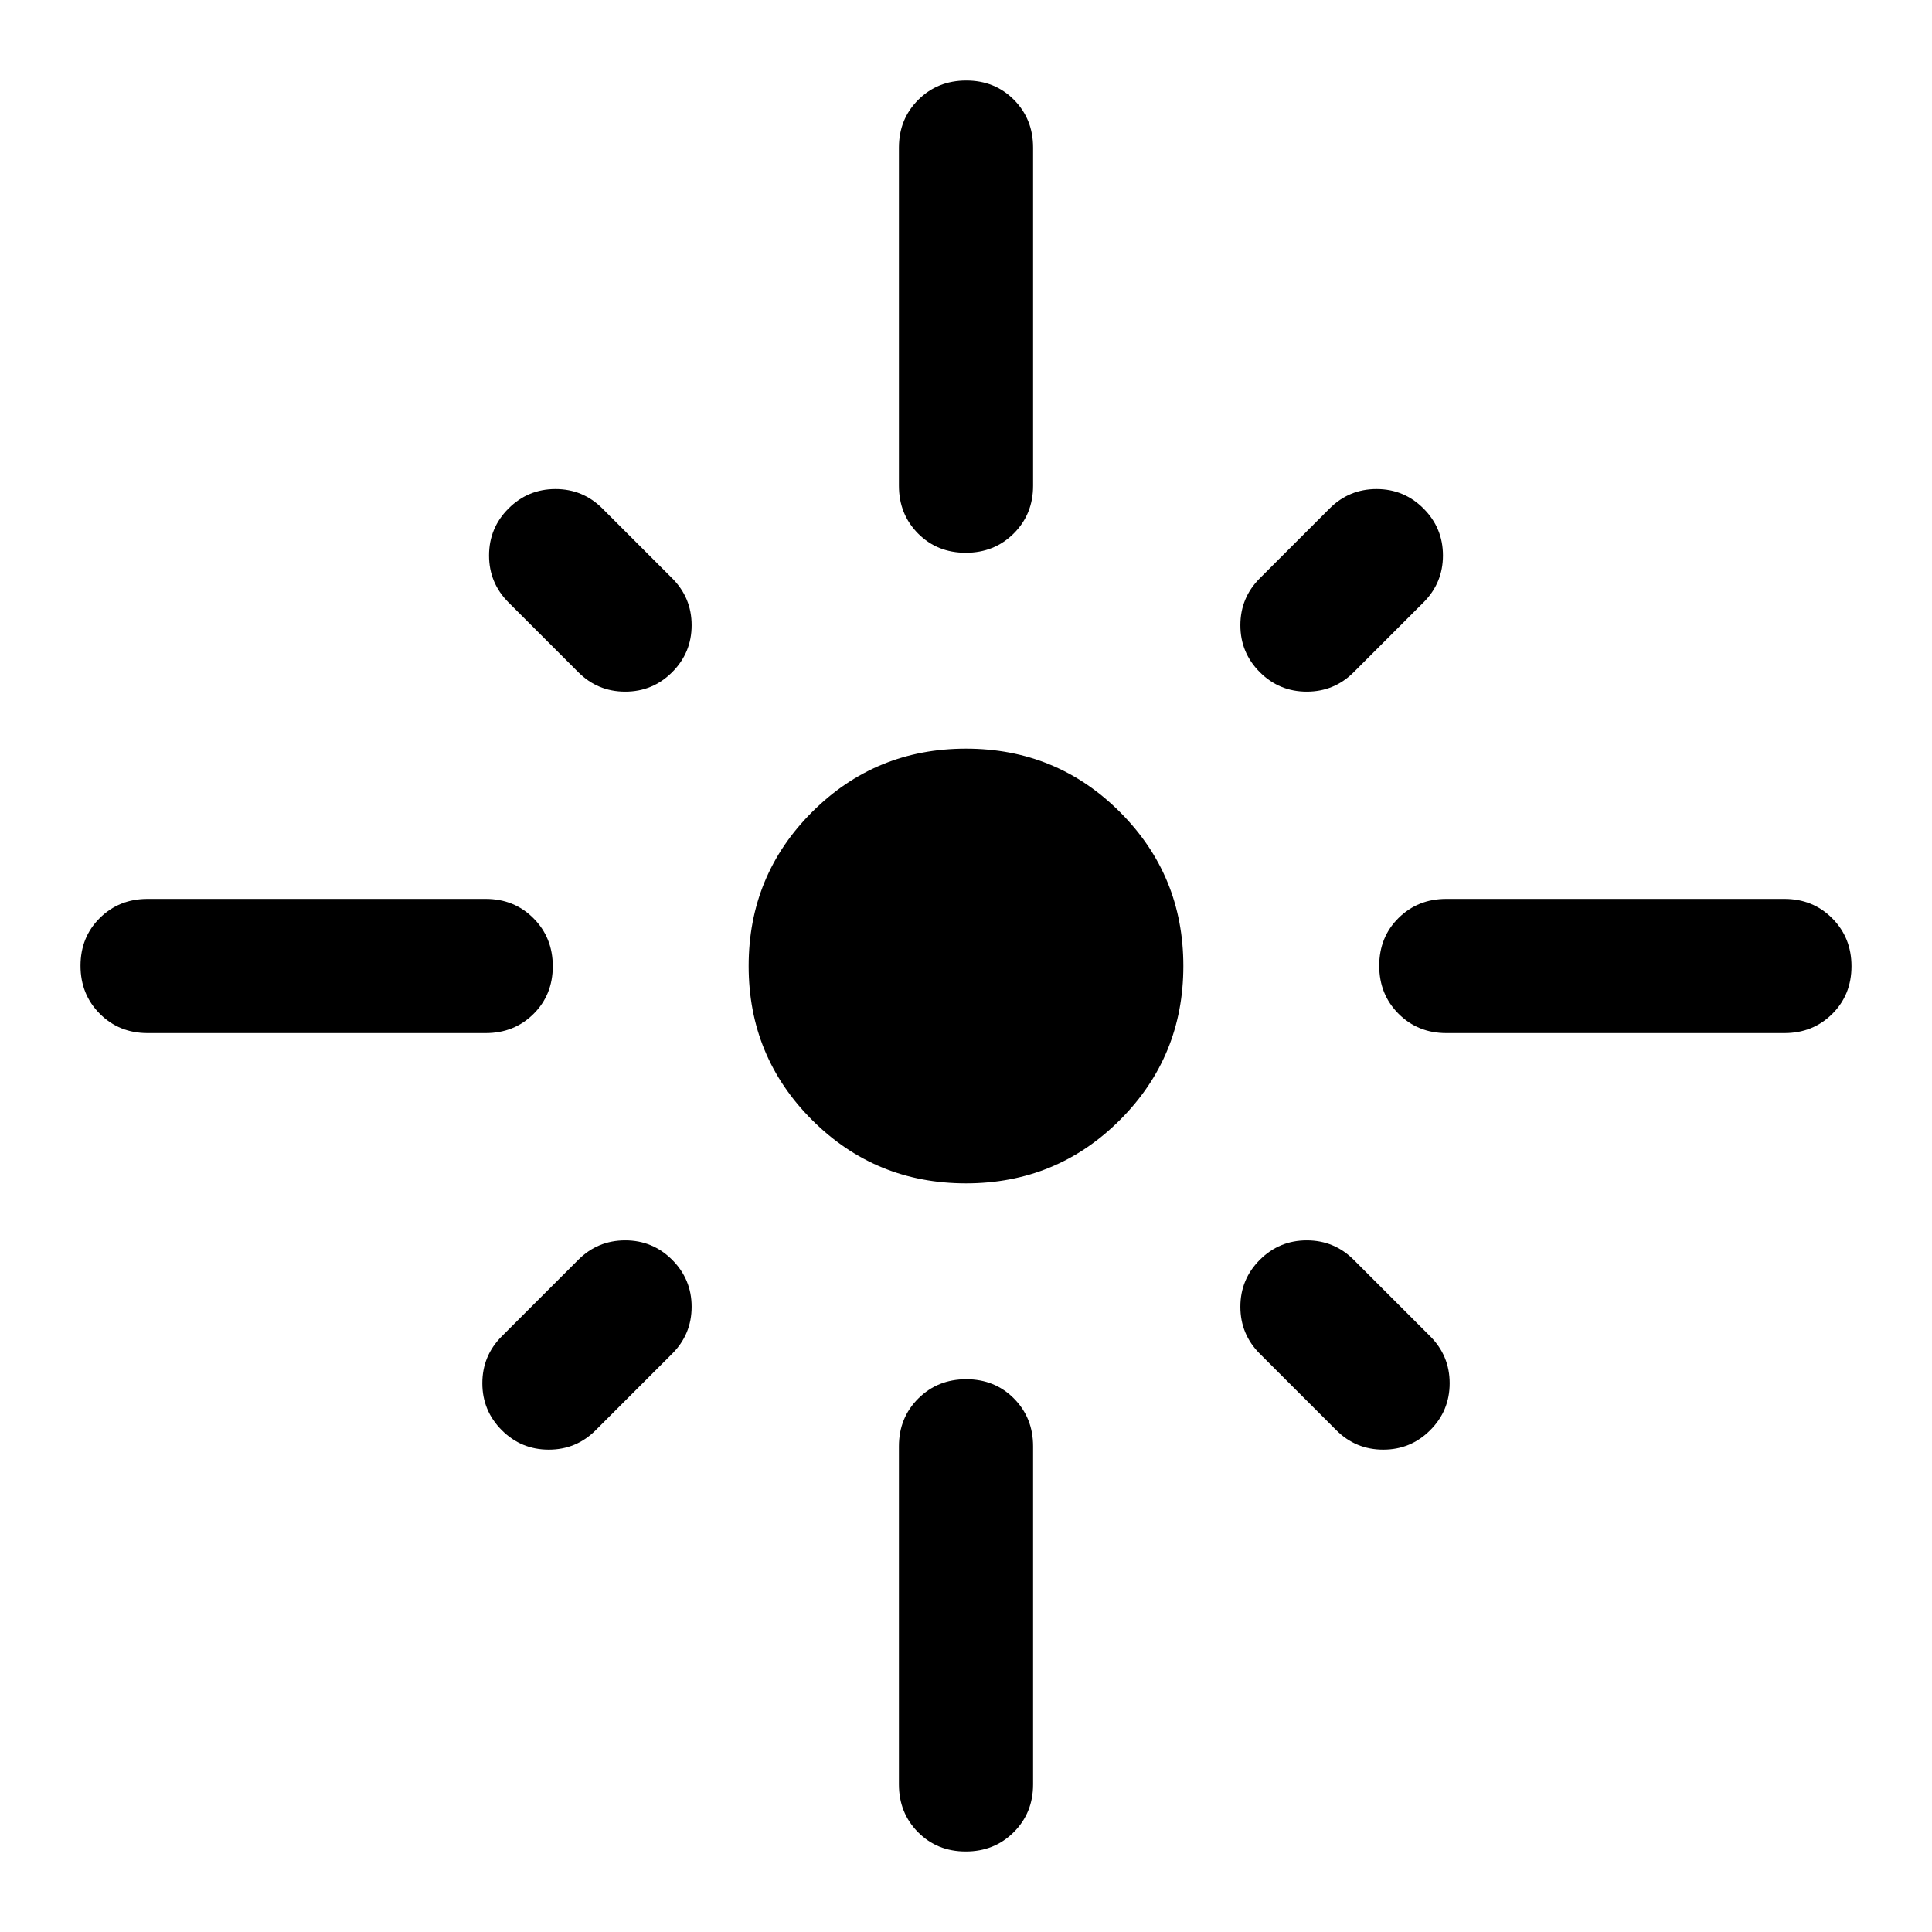 <svg xmlns="http://www.w3.org/2000/svg" height="40" viewBox="0 -960 960 960" width="40"><path d="M274.667-479.883q0 14.216-9.584 23.716-9.583 9.5-23.75 9.5h-168q-14.166 0-23.75-9.617Q40-465.901 40-480.117q0-14.216 9.583-23.716 9.584-9.5 23.75-9.5h168q14.167 0 23.75 9.617 9.584 9.617 9.584 23.833ZM334-626q-9.667 9.667-23.333 9.667-13.667 0-23.334-9.667l-34.666-34.667Q243-670.334 243-684q0-13.667 9.667-23.333Q262.333-717 276-717q13.666 0 23.333 9.667L334-672.667q9.667 9.667 9.667 23.334 0 13.666-9.667 23.333Zm112.667-92.667v-168q0-14.166 9.617-23.75Q465.901-920 480.117-920q14.216 0 23.716 9.583 9.5 9.584 9.5 23.75v168q0 14.167-9.617 23.75-9.617 9.584-23.833 9.584-14.216 0-23.716-9.584-9.5-9.583-9.5-23.75ZM626-626q-9.667-9.667-9.667-23.333 0-13.667 9.667-23.334l34.667-34.666Q670.334-717 684-717q13.667 0 23.333 9.667Q717-697.667 717-684q0 13.666-9.667 23.333L672.667-626q-9.667 9.667-23.334 9.667-13.666 0-23.333-9.667Zm59.333 145.883q0-14.216 9.584-23.716 9.583-9.5 23.75-9.5h168q14.166 0 23.75 9.617Q920-494.099 920-479.883q0 14.216-9.583 23.716-9.584 9.5-23.75 9.5h-168q-14.167 0-23.75-9.617-9.584-9.617-9.584-23.833ZM480-372q-45 0-76.5-31.5T372-480q0-45 31.5-76.5T480-588q45 0 76.5 31.5T588-480q0 45-31.5 76.5T480-372Zm146 38q9.667-9.667 23.333-9.667 13.667 0 23.334 9.667l38 38q9.666 9.667 9.666 23.334 0 13.666-9.666 23.333-9.667 9.666-23.333 9.666-13.667 0-23.334-9.666l-38-38q-9.667-9.667-9.667-23.334 0-13.666 9.667-23.333Zm-292 0q9.667 9.667 9.667 23.333 0 13.667-9.667 23.334l-38 38q-9.667 9.666-23.334 9.666-13.666 0-23.333-9.666-9.666-9.667-9.666-23.333 0-13.667 9.666-23.334l38-38q9.667-9.667 23.334-9.667 13.666 0 23.333 9.667Zm146.117 59.333q14.216 0 23.716 9.584 9.5 9.583 9.5 23.75v168q0 14.166-9.617 23.75Q494.099-40 479.883-40q-14.216 0-23.716-9.583-9.5-9.584-9.5-23.75v-168q0-14.167 9.617-23.75 9.617-9.584 23.833-9.584Z"/></svg>